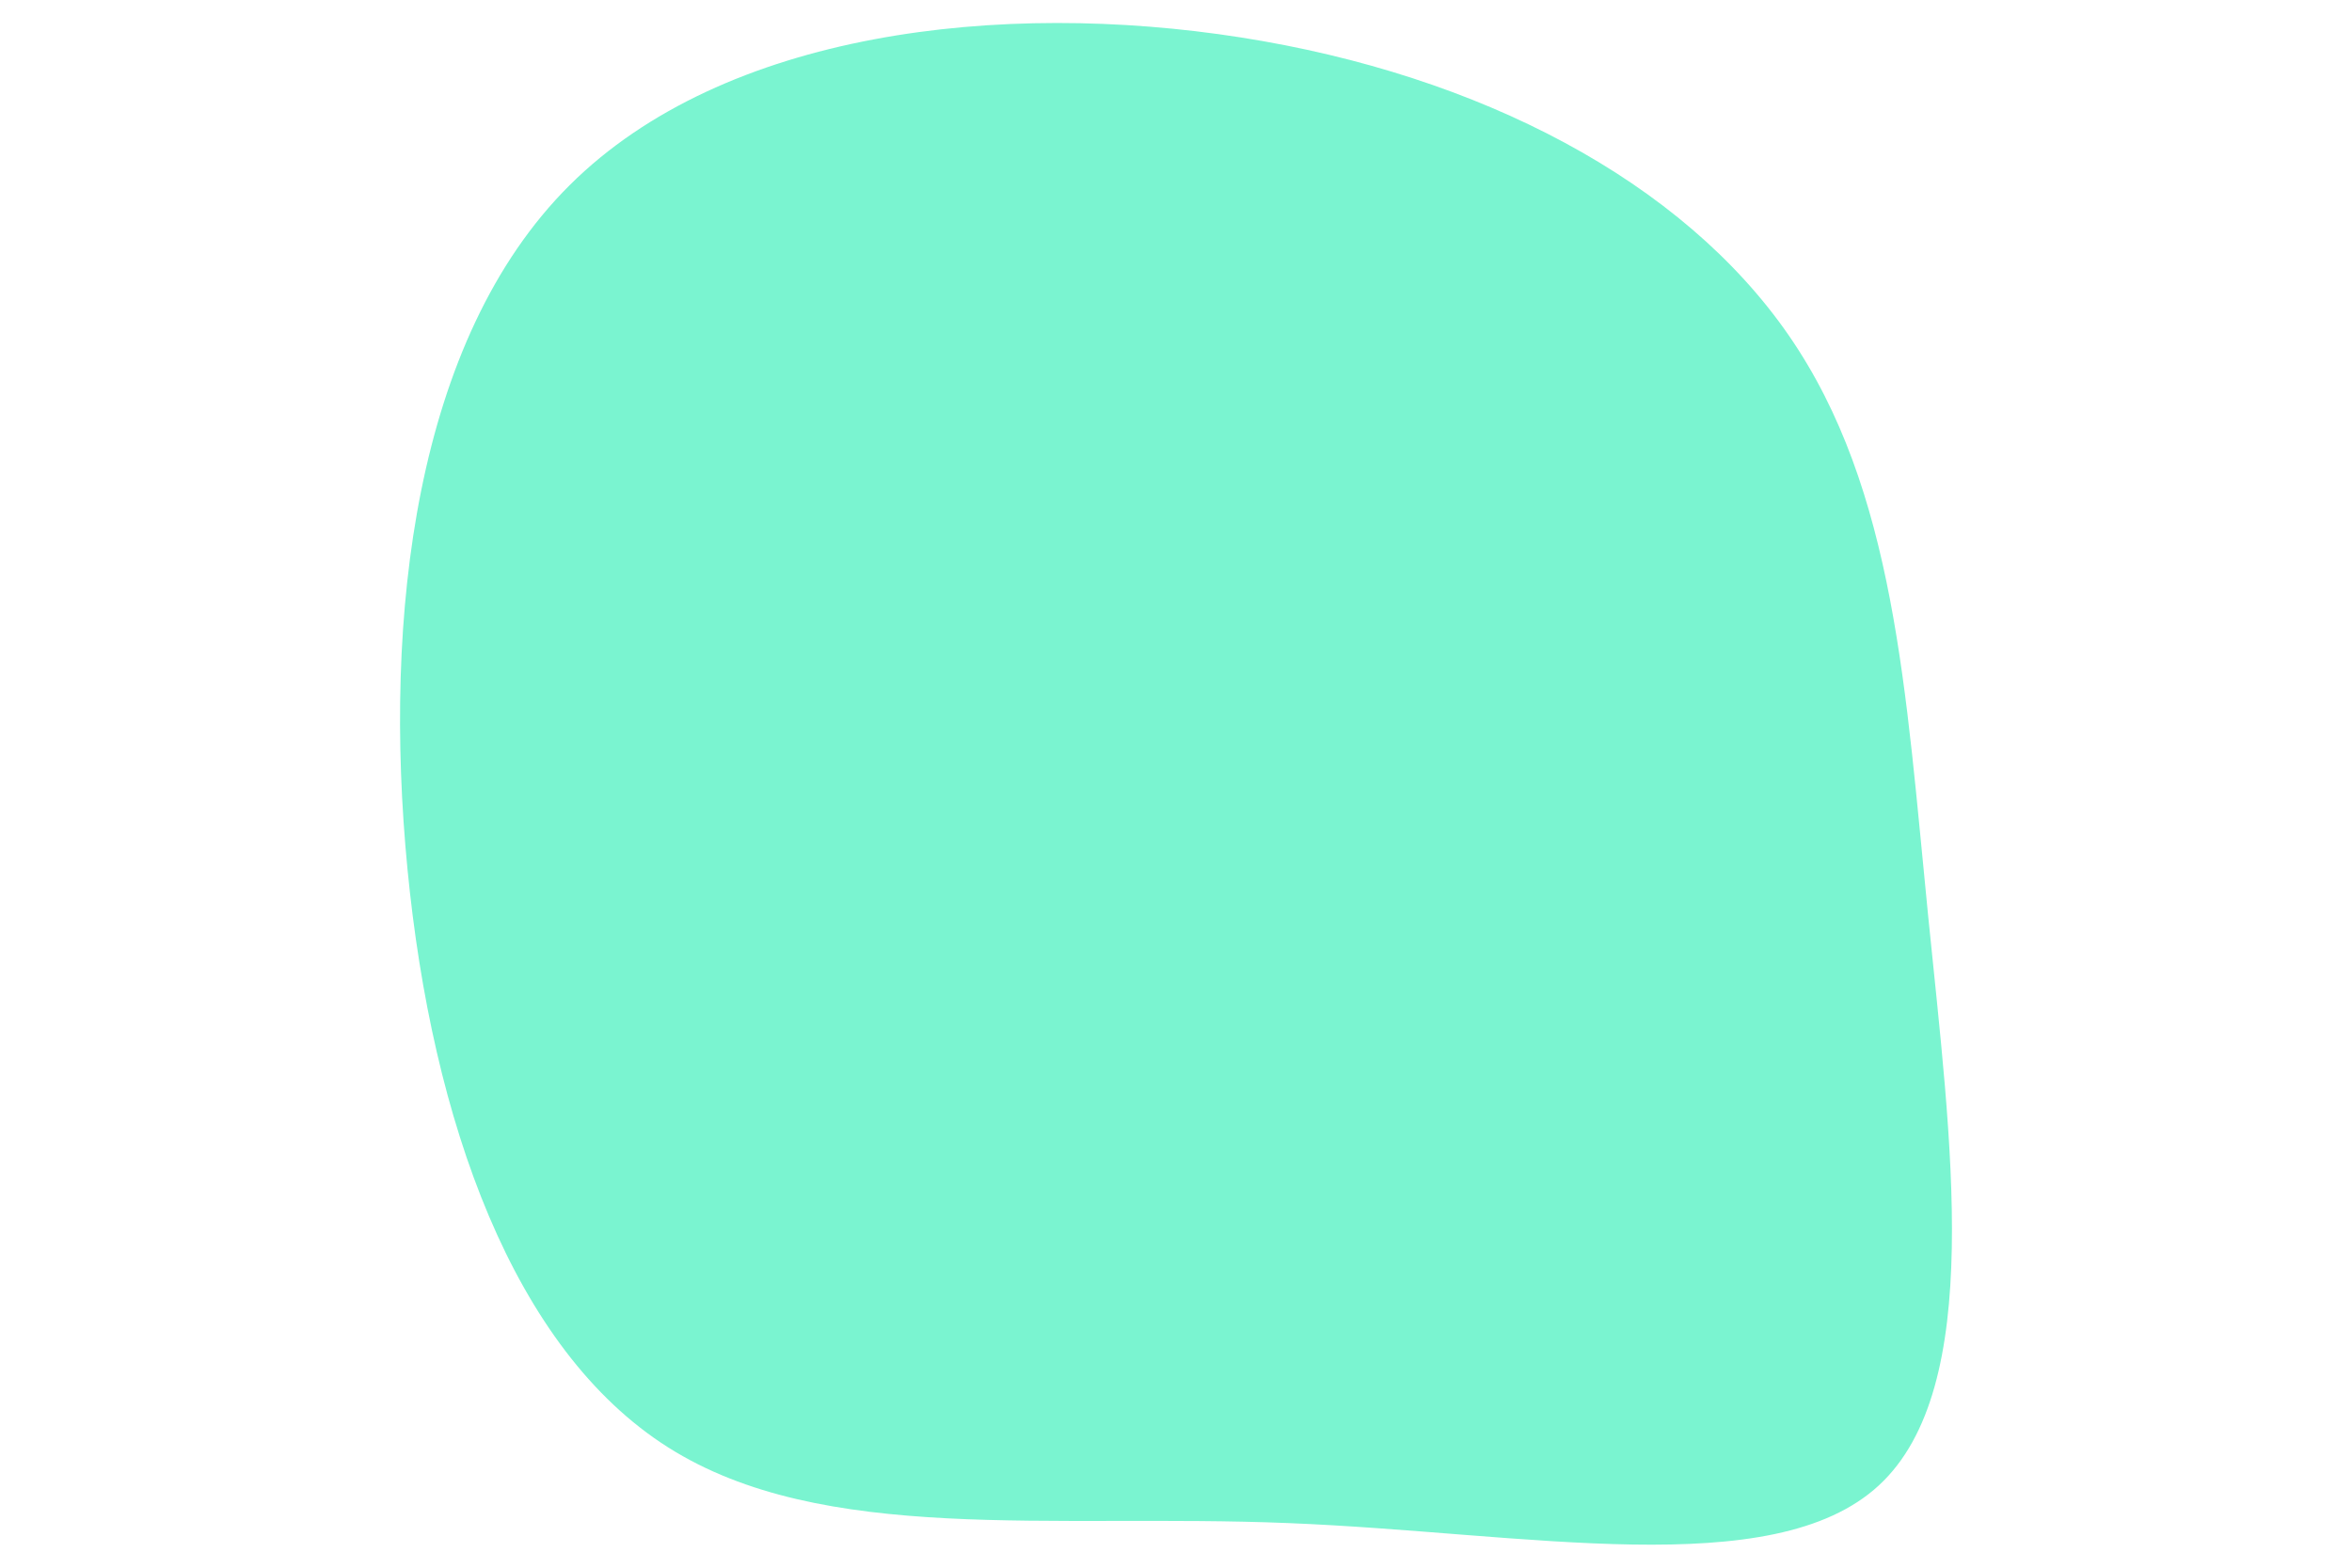 <svg id="visual" viewBox="0 0 900 600" width="900" height="600" xmlns="http://www.w3.org/2000/svg" xmlns:xlink="http://www.w3.org/1999/xlink" version="1.1"><g transform="translate(489.223 342.029)"><path d="M195.3 -213.6C236 -154.6 240 -77.3 248.6 8.6C257.2 94.5 270.4 189 229.7 226.5C189 264 94.5 244.5 3.7 240.9C-87.2 237.2 -174.4 249.4 -233.6 211.9C-292.8 174.4 -323.9 87.2 -333.3 -9.4C-342.7 -106.1 -330.5 -212.1 -271.3 -271.1C-212.1 -330.1 -106.1 -342.1 -14.4 -327.7C77.3 -313.3 154.6 -272.6 195.3 -213.6" fill="#7af4d0"></path></g></svg>